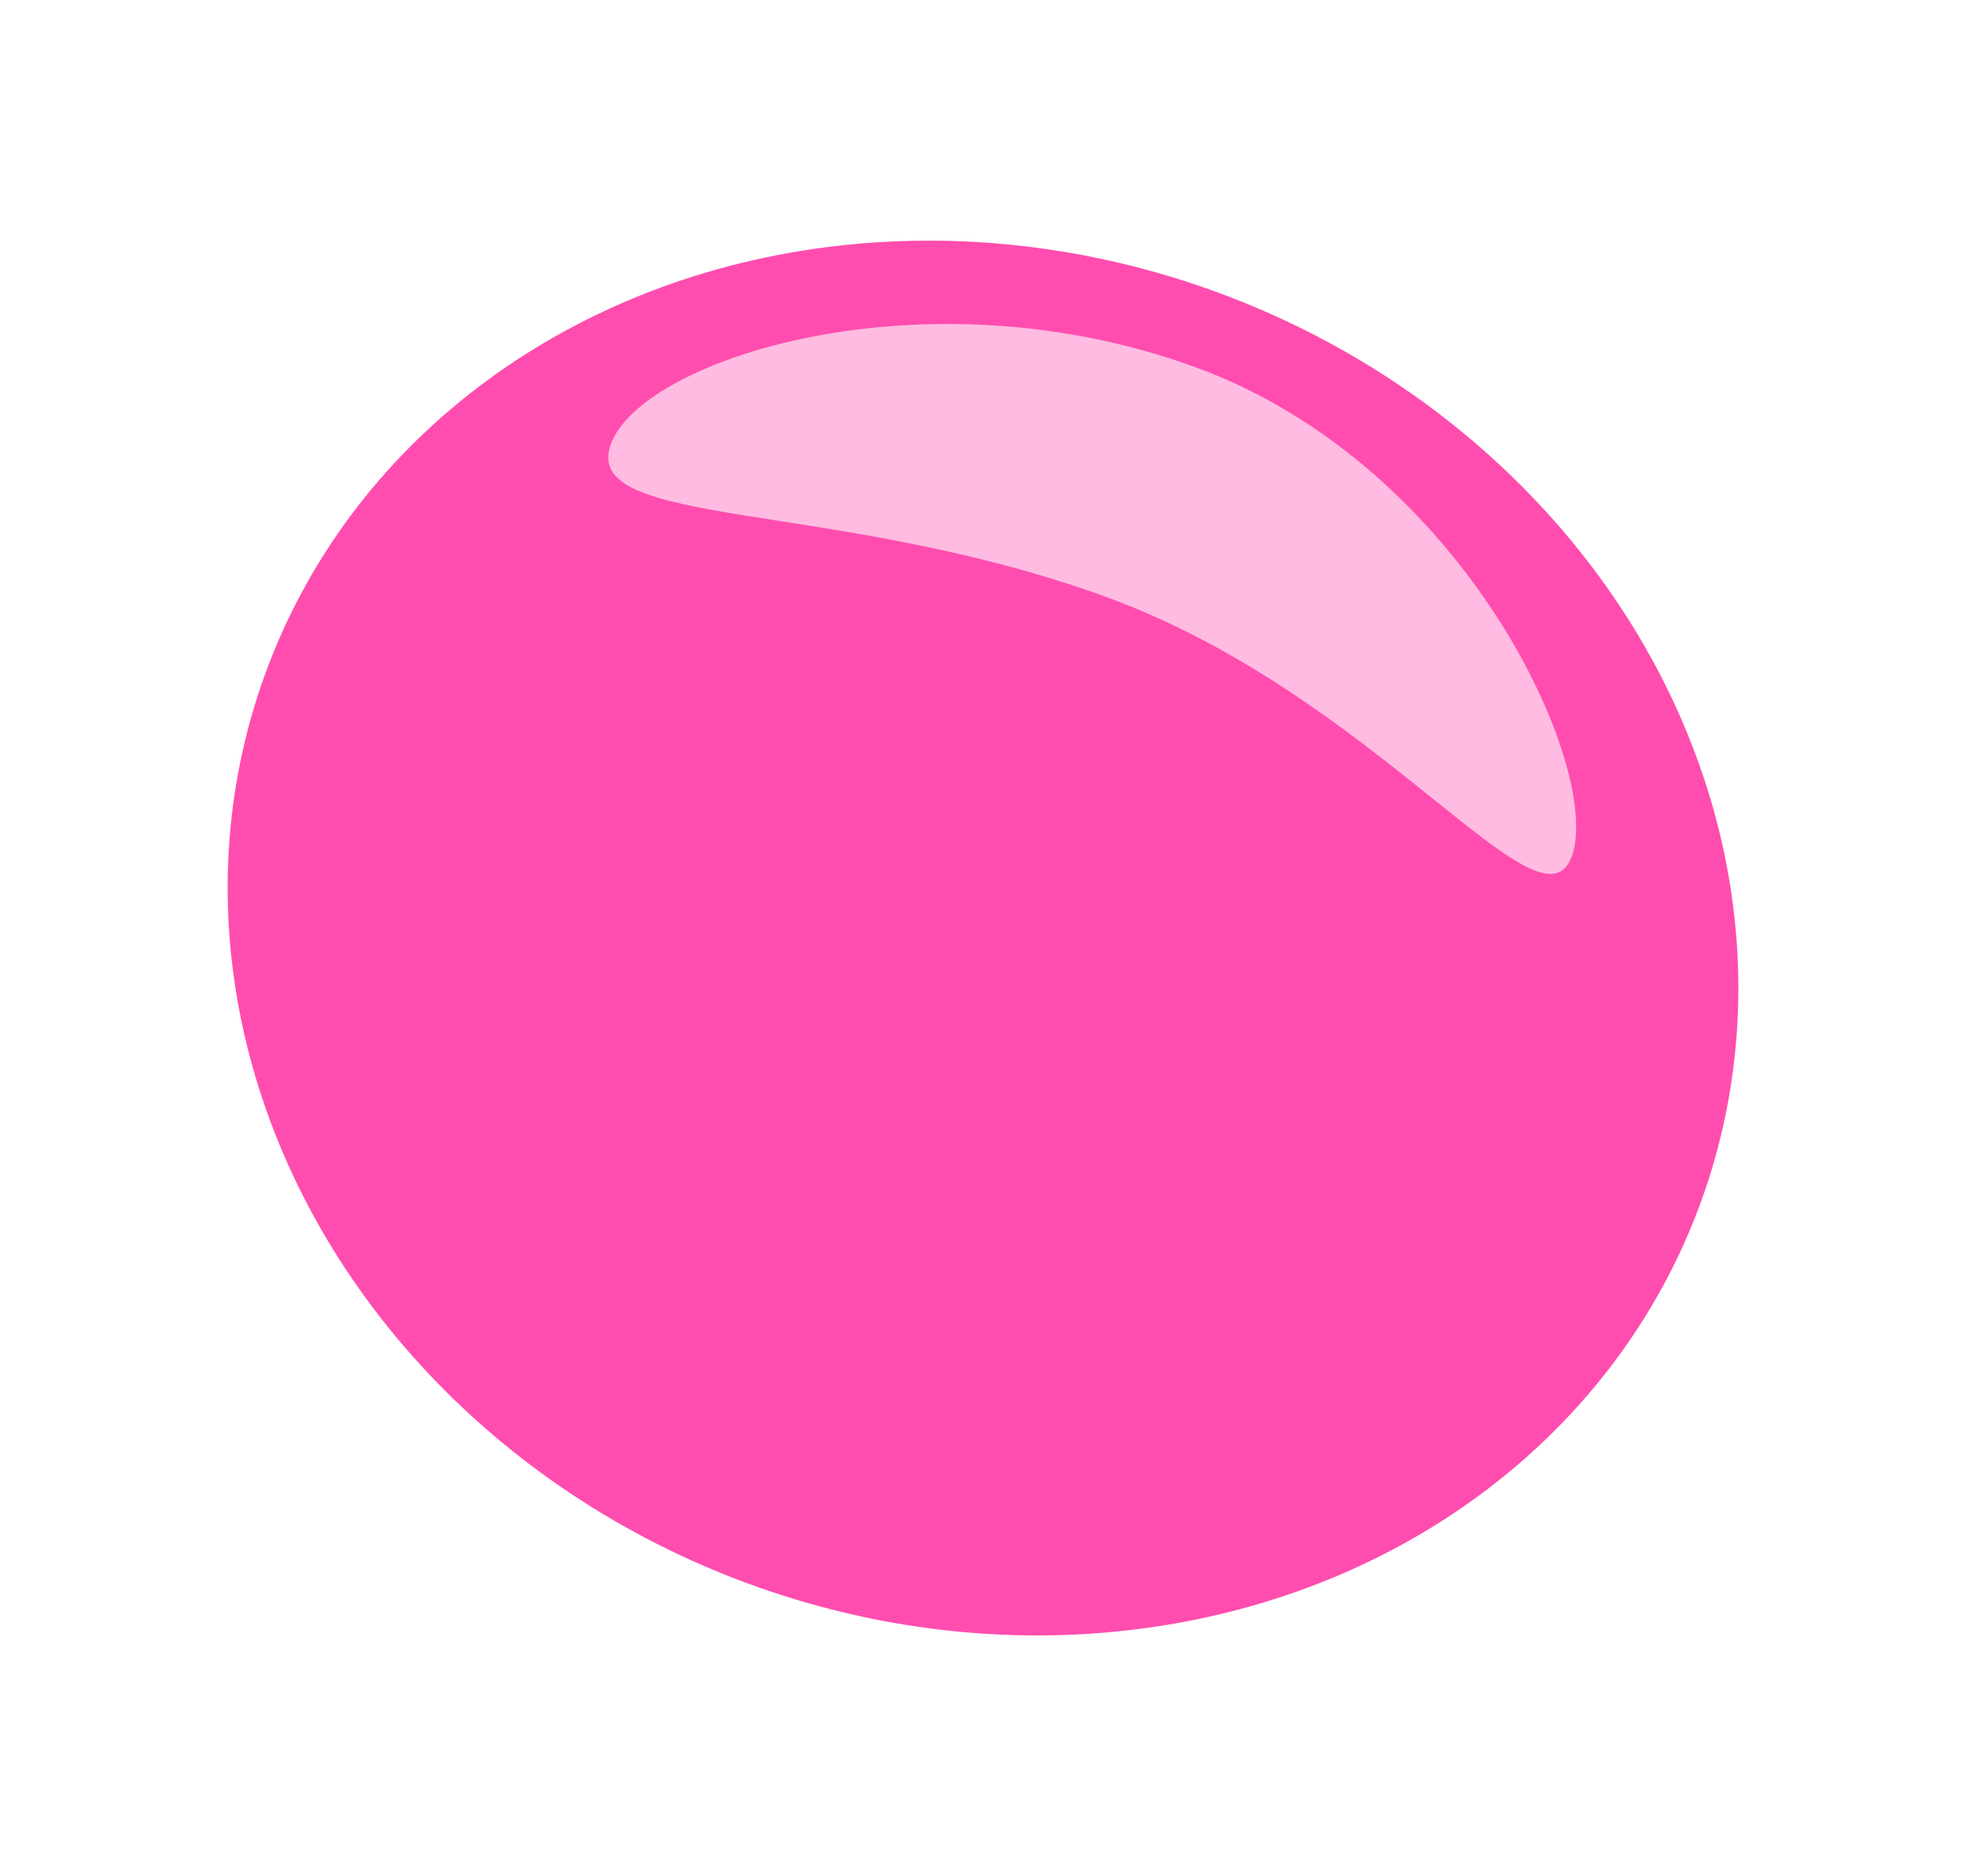<svg xmlns="http://www.w3.org/2000/svg" xmlns:xlink="http://www.w3.org/1999/xlink" width="909.648" height="868.196" viewBox="0 0 909.648 868.196">
  <defs>
    <filter id="Ellipse_105" x="0" y="0" width="909.648" height="868.196" filterUnits="userSpaceOnUse">
      <feOffset dy="7" input="SourceAlpha"/>
      <feGaussianBlur stdDeviation="3.5" result="blur"/>
      <feFlood flood-opacity="0.161"/>
      <feComposite operator="in" in2="blur"/>
      <feComposite in="SourceGraphic"/>
    </filter>
  </defs>
  <g id="Group_99" data-name="Group 99" transform="translate(594.741 -835.847)">
    <g transform="matrix(1, 0, 0, 1, -594.74, 835.85)" filter="url(#Ellipse_105)">
      <ellipse id="Ellipse_105-2" data-name="Ellipse 105" cx="353.913" cy="317.881" rx="353.913" ry="317.881" transform="translate(238.34 3.5) rotate(21)" fill="#ff2ea1" opacity="0.849"/>
    </g>
    <path id="Path_31" data-name="Path 31" d="M244.359,94.291c133.5,0,239.4-53.98,239.4-11.954s-108.223,126-241.723,126S.7,97.259.7,55.233,110.86,94.291,244.359,94.291Z" transform="translate(114.306 1284.236) rotate(-160)" fill="#fff" opacity="0.618"/>
  </g>
</svg>
